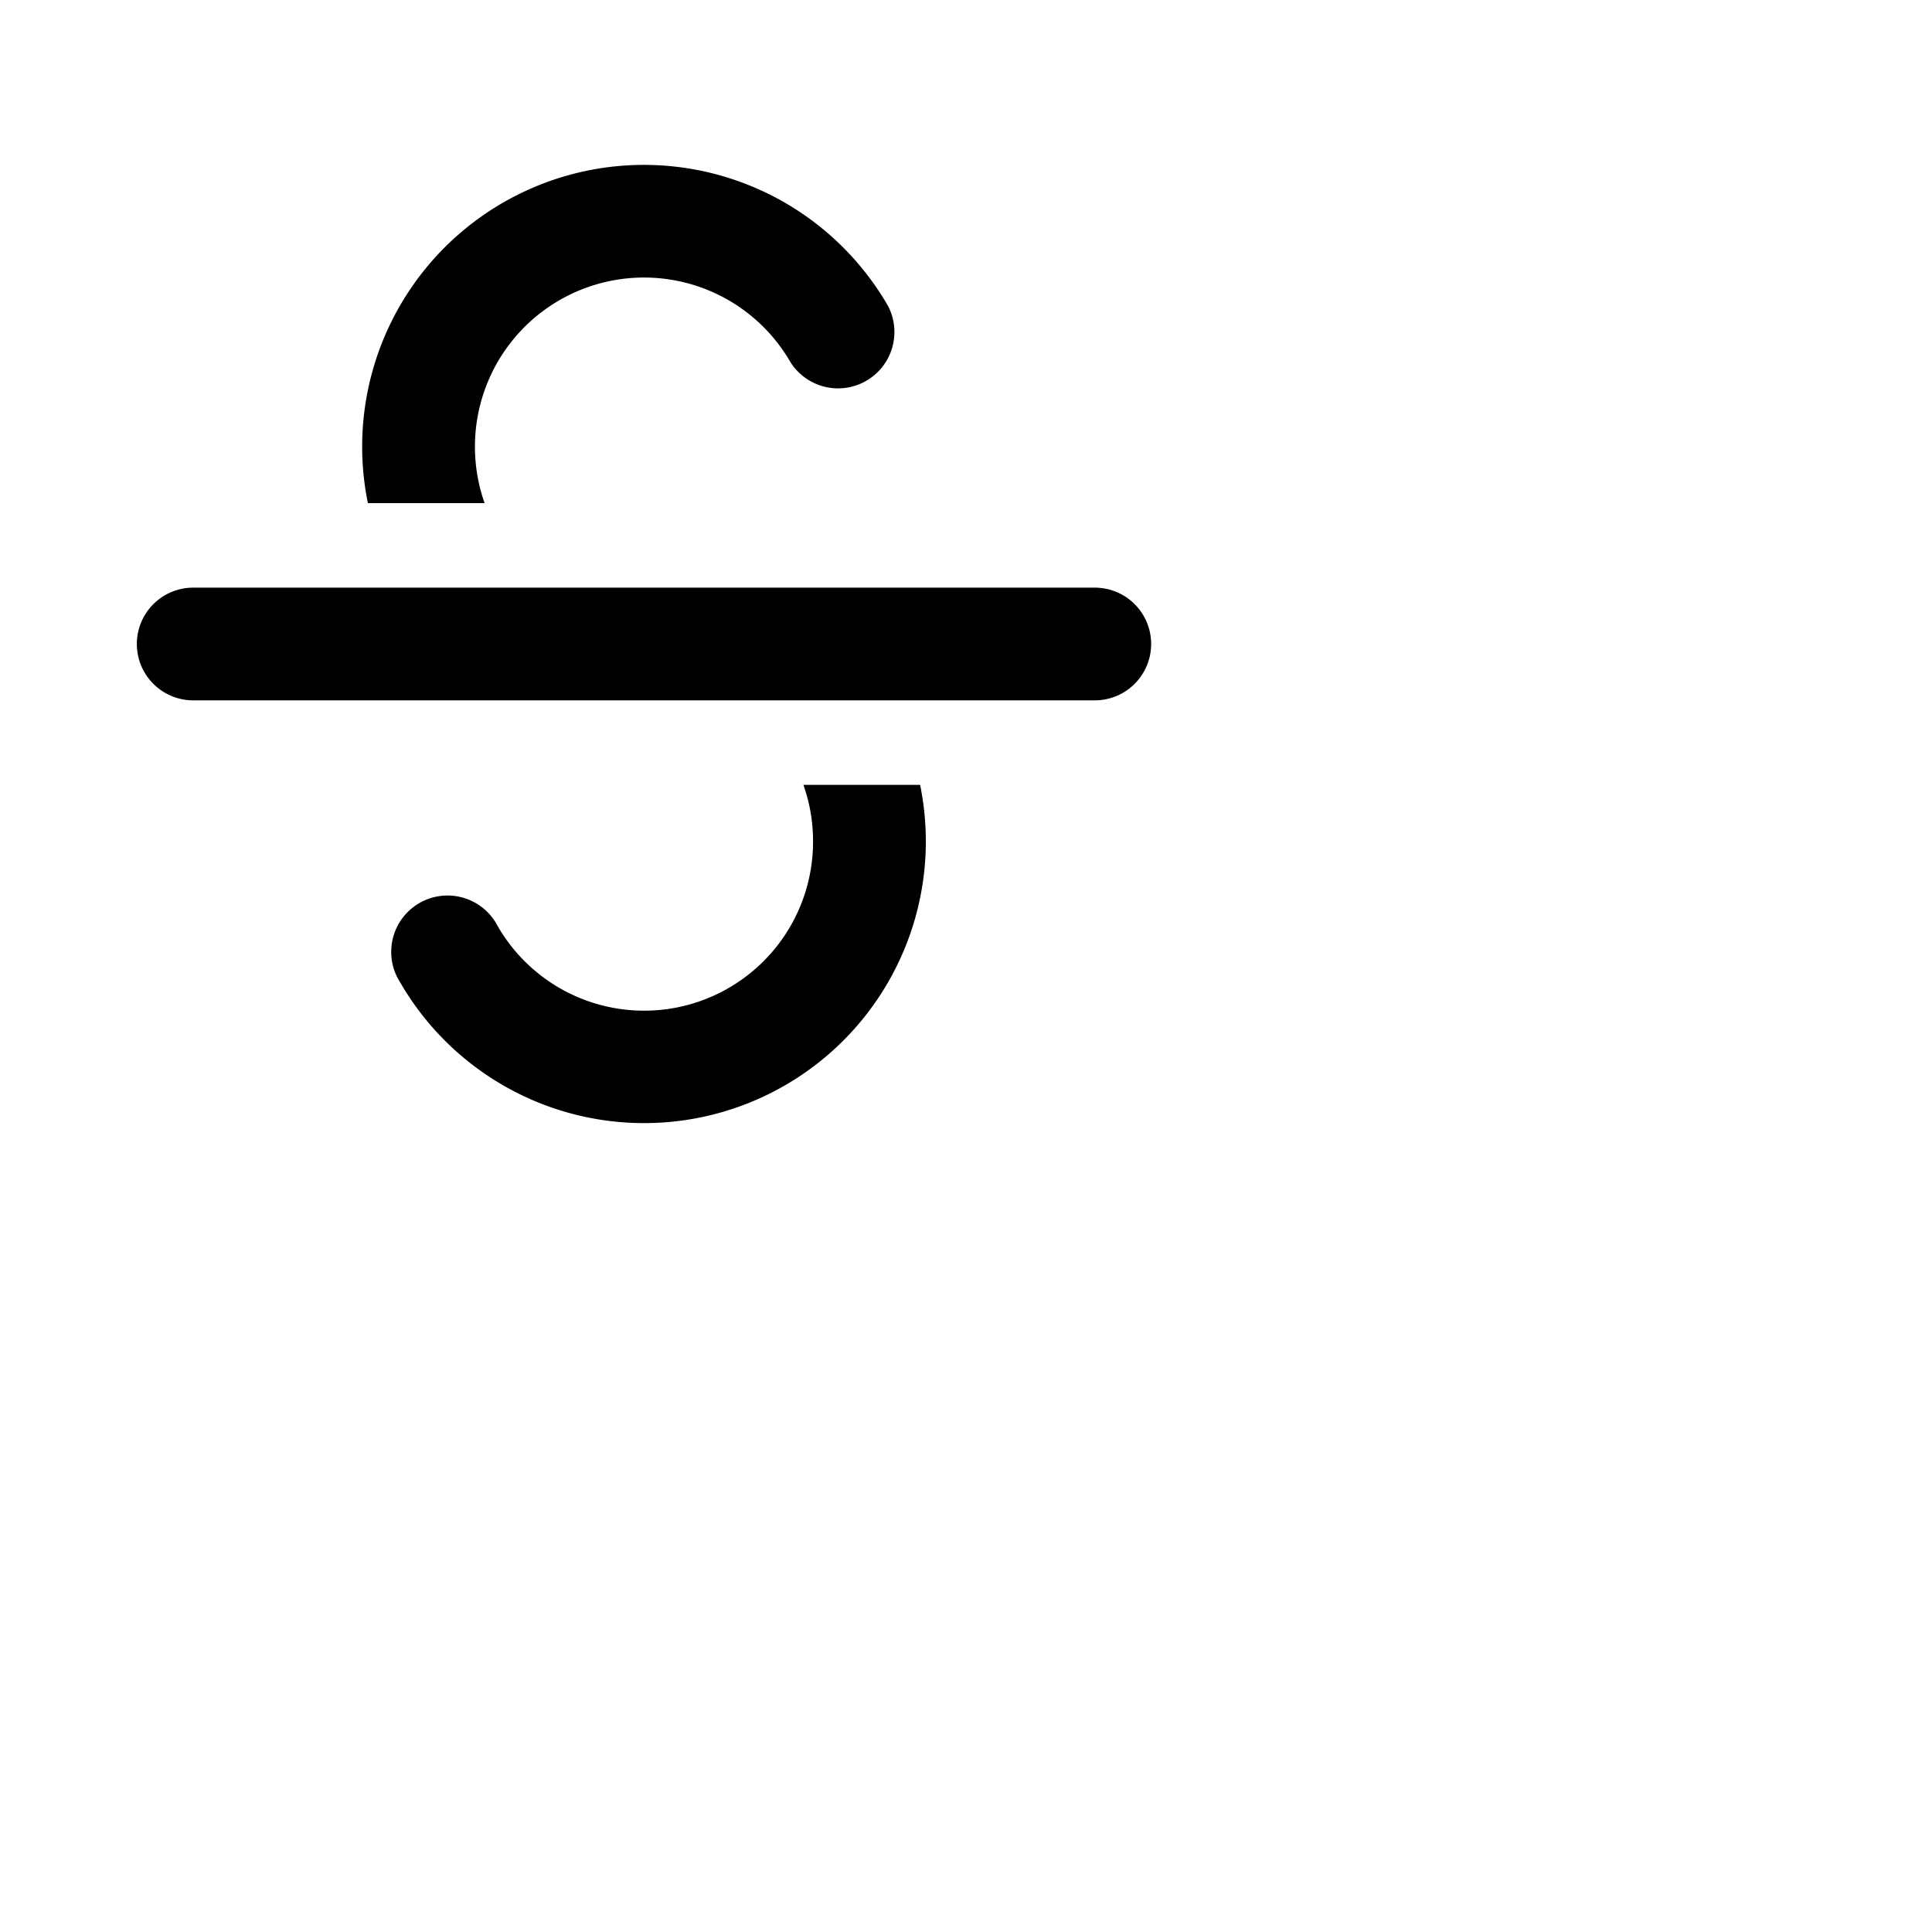 <svg xmlns="http://www.w3.org/2000/svg" fill="none" viewBox="0 0 24 24"><path fill="currentColor" d="M5.9 5.55A2.1 2.1 0 019.82 4.5a.7.7 0 001.211-.7A3.5 3.5 0 004.57 6.25h1.45a2.098 2.098 0 01-.12-.7zM9.98 9.75h1.45a3.5 3.5 0 01-6.461 2.45.7.7 0 111.211-.7 2.099 2.099 0 003.92-1.05c0-.245-.042-.481-.12-.7z"/><path fill="currentColor" fill-rule="evenodd" d="M1.7 8a.7.7 0 01.7-.7h11.2a.7.7 0 110 1.4H2.4a.7.7 0 01-.7-.7z" clip-rule="evenodd"/></svg>
